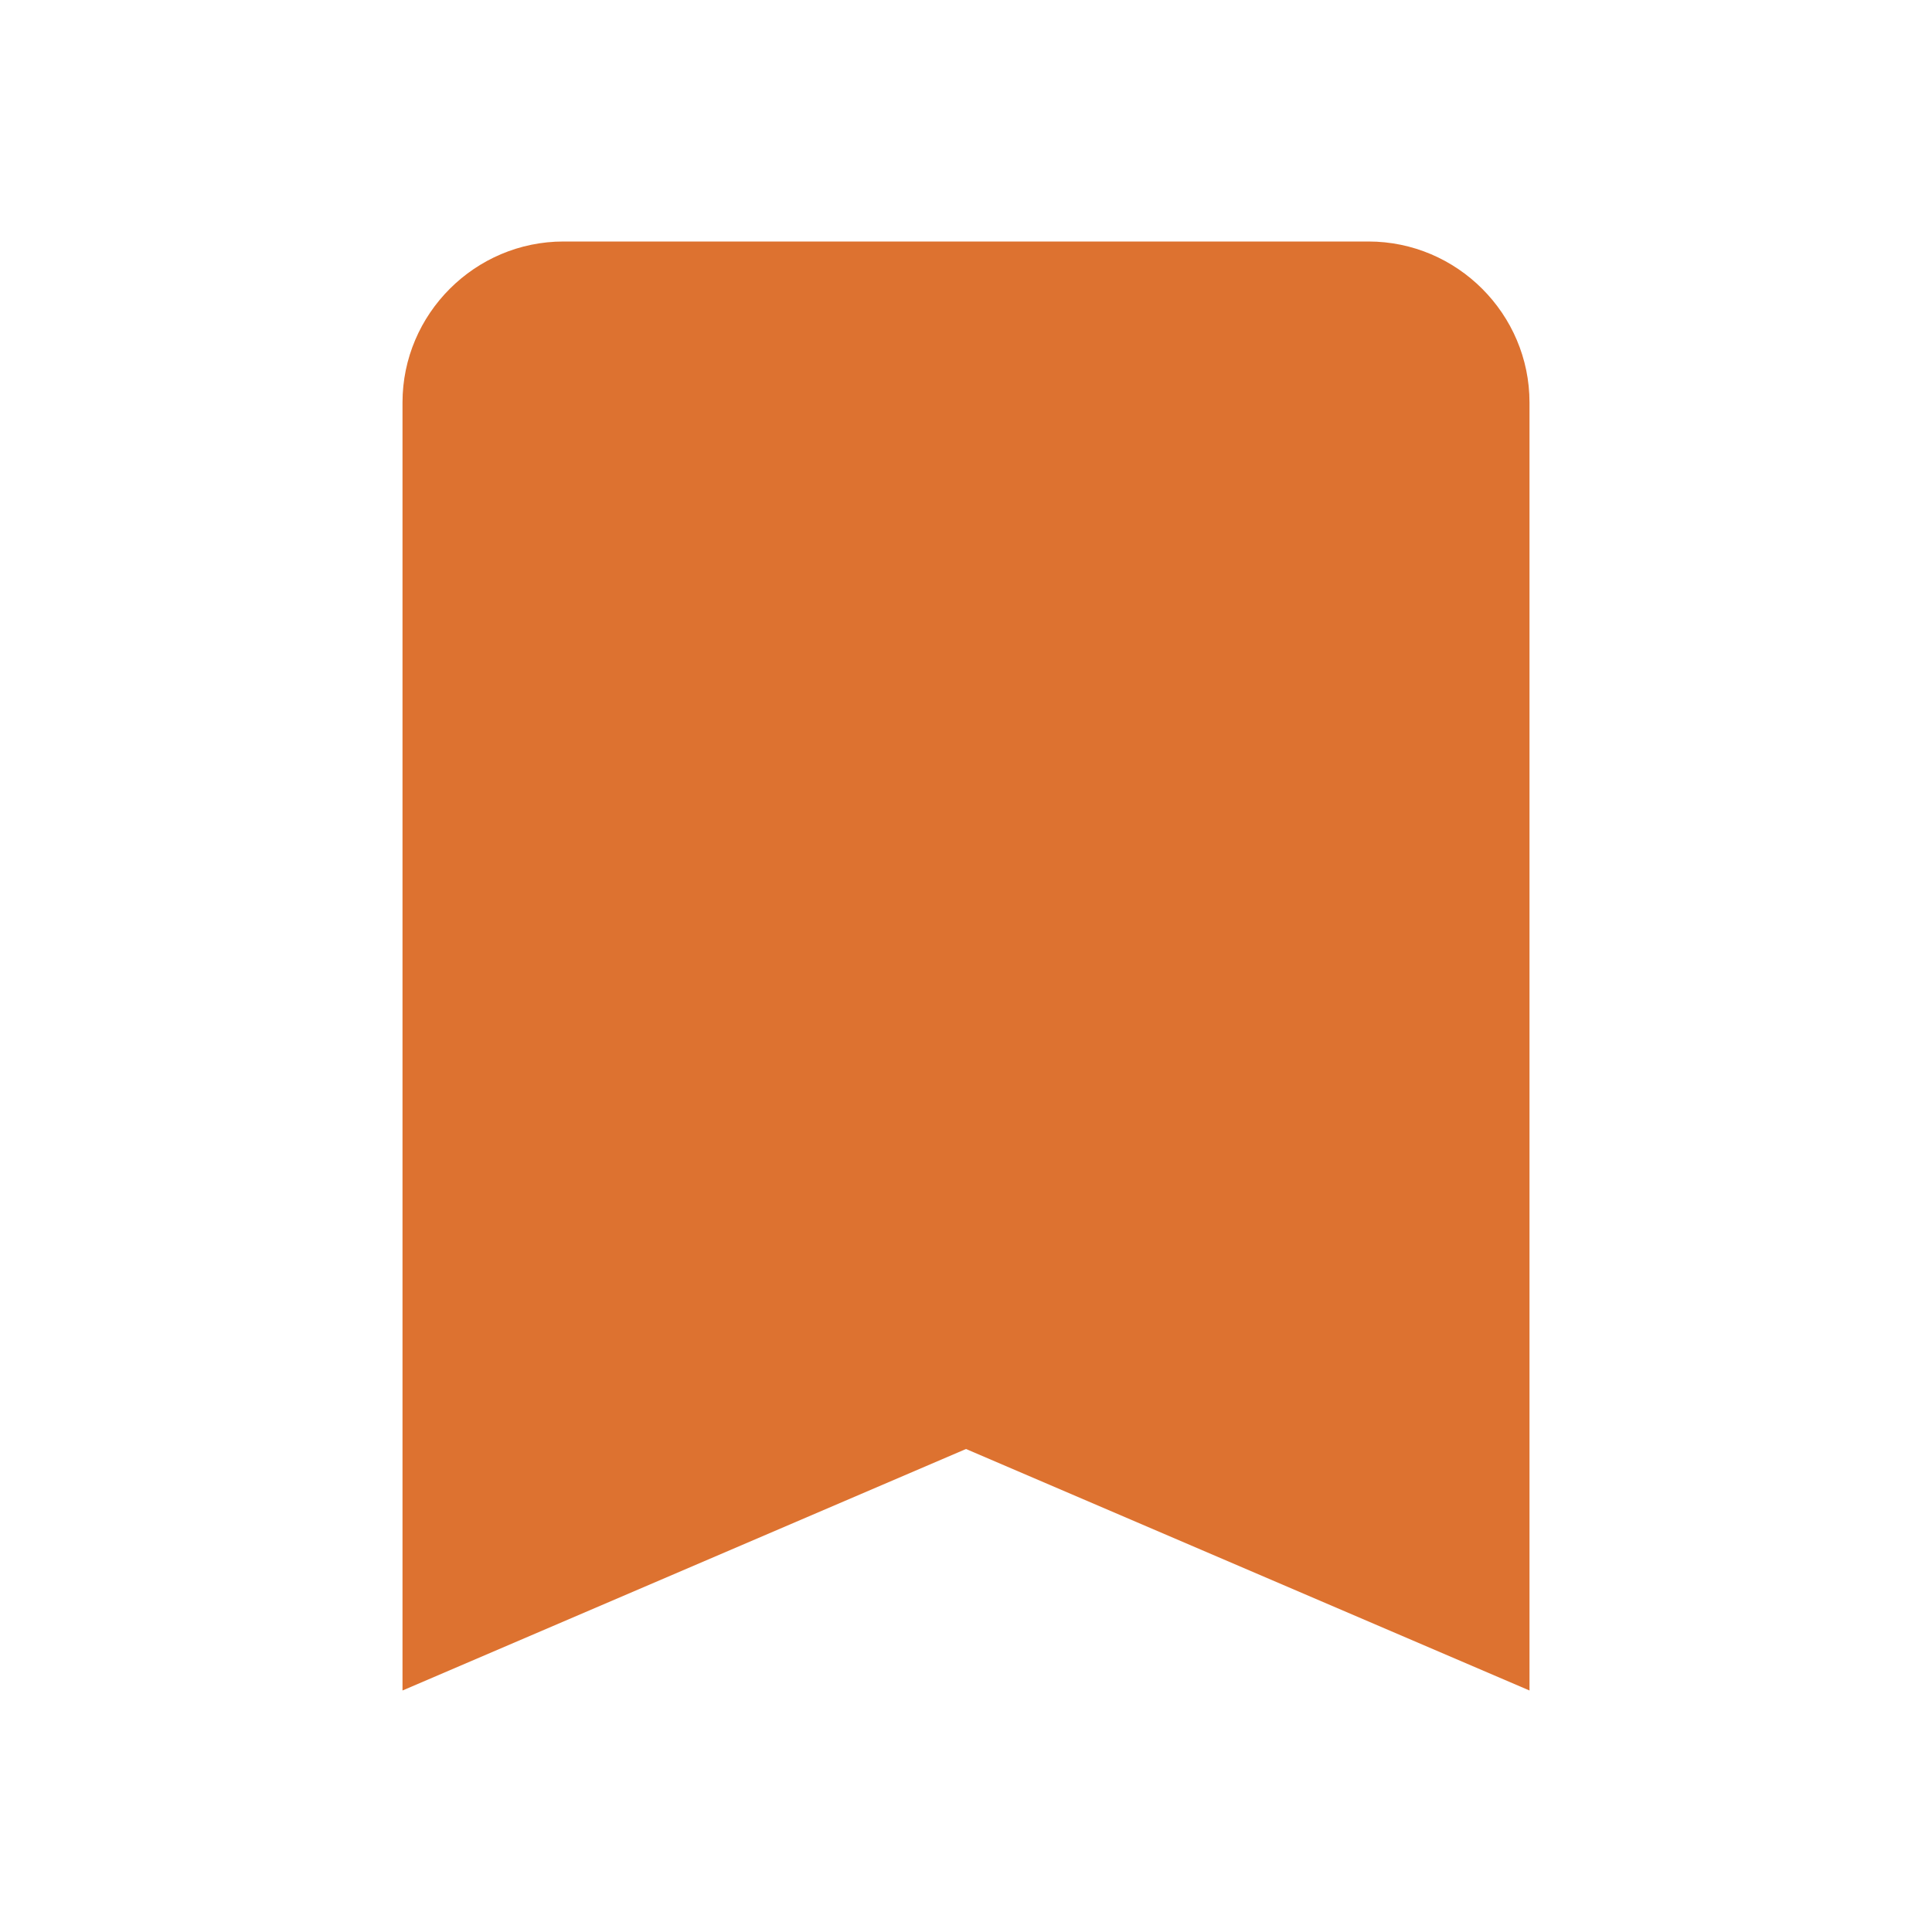 <svg xmlns="http://www.w3.org/2000/svg" height="48px" viewBox="0 0 24 24" width="48px" fill="#dd7230"><path d="M0 0h24v24H0V0z" fill="none"/><path d="M17 3H7c-1.1 0-2 .9-2 2v16l7-3 7 3V5c0-1.1-.9-2-2-2z"/></svg>